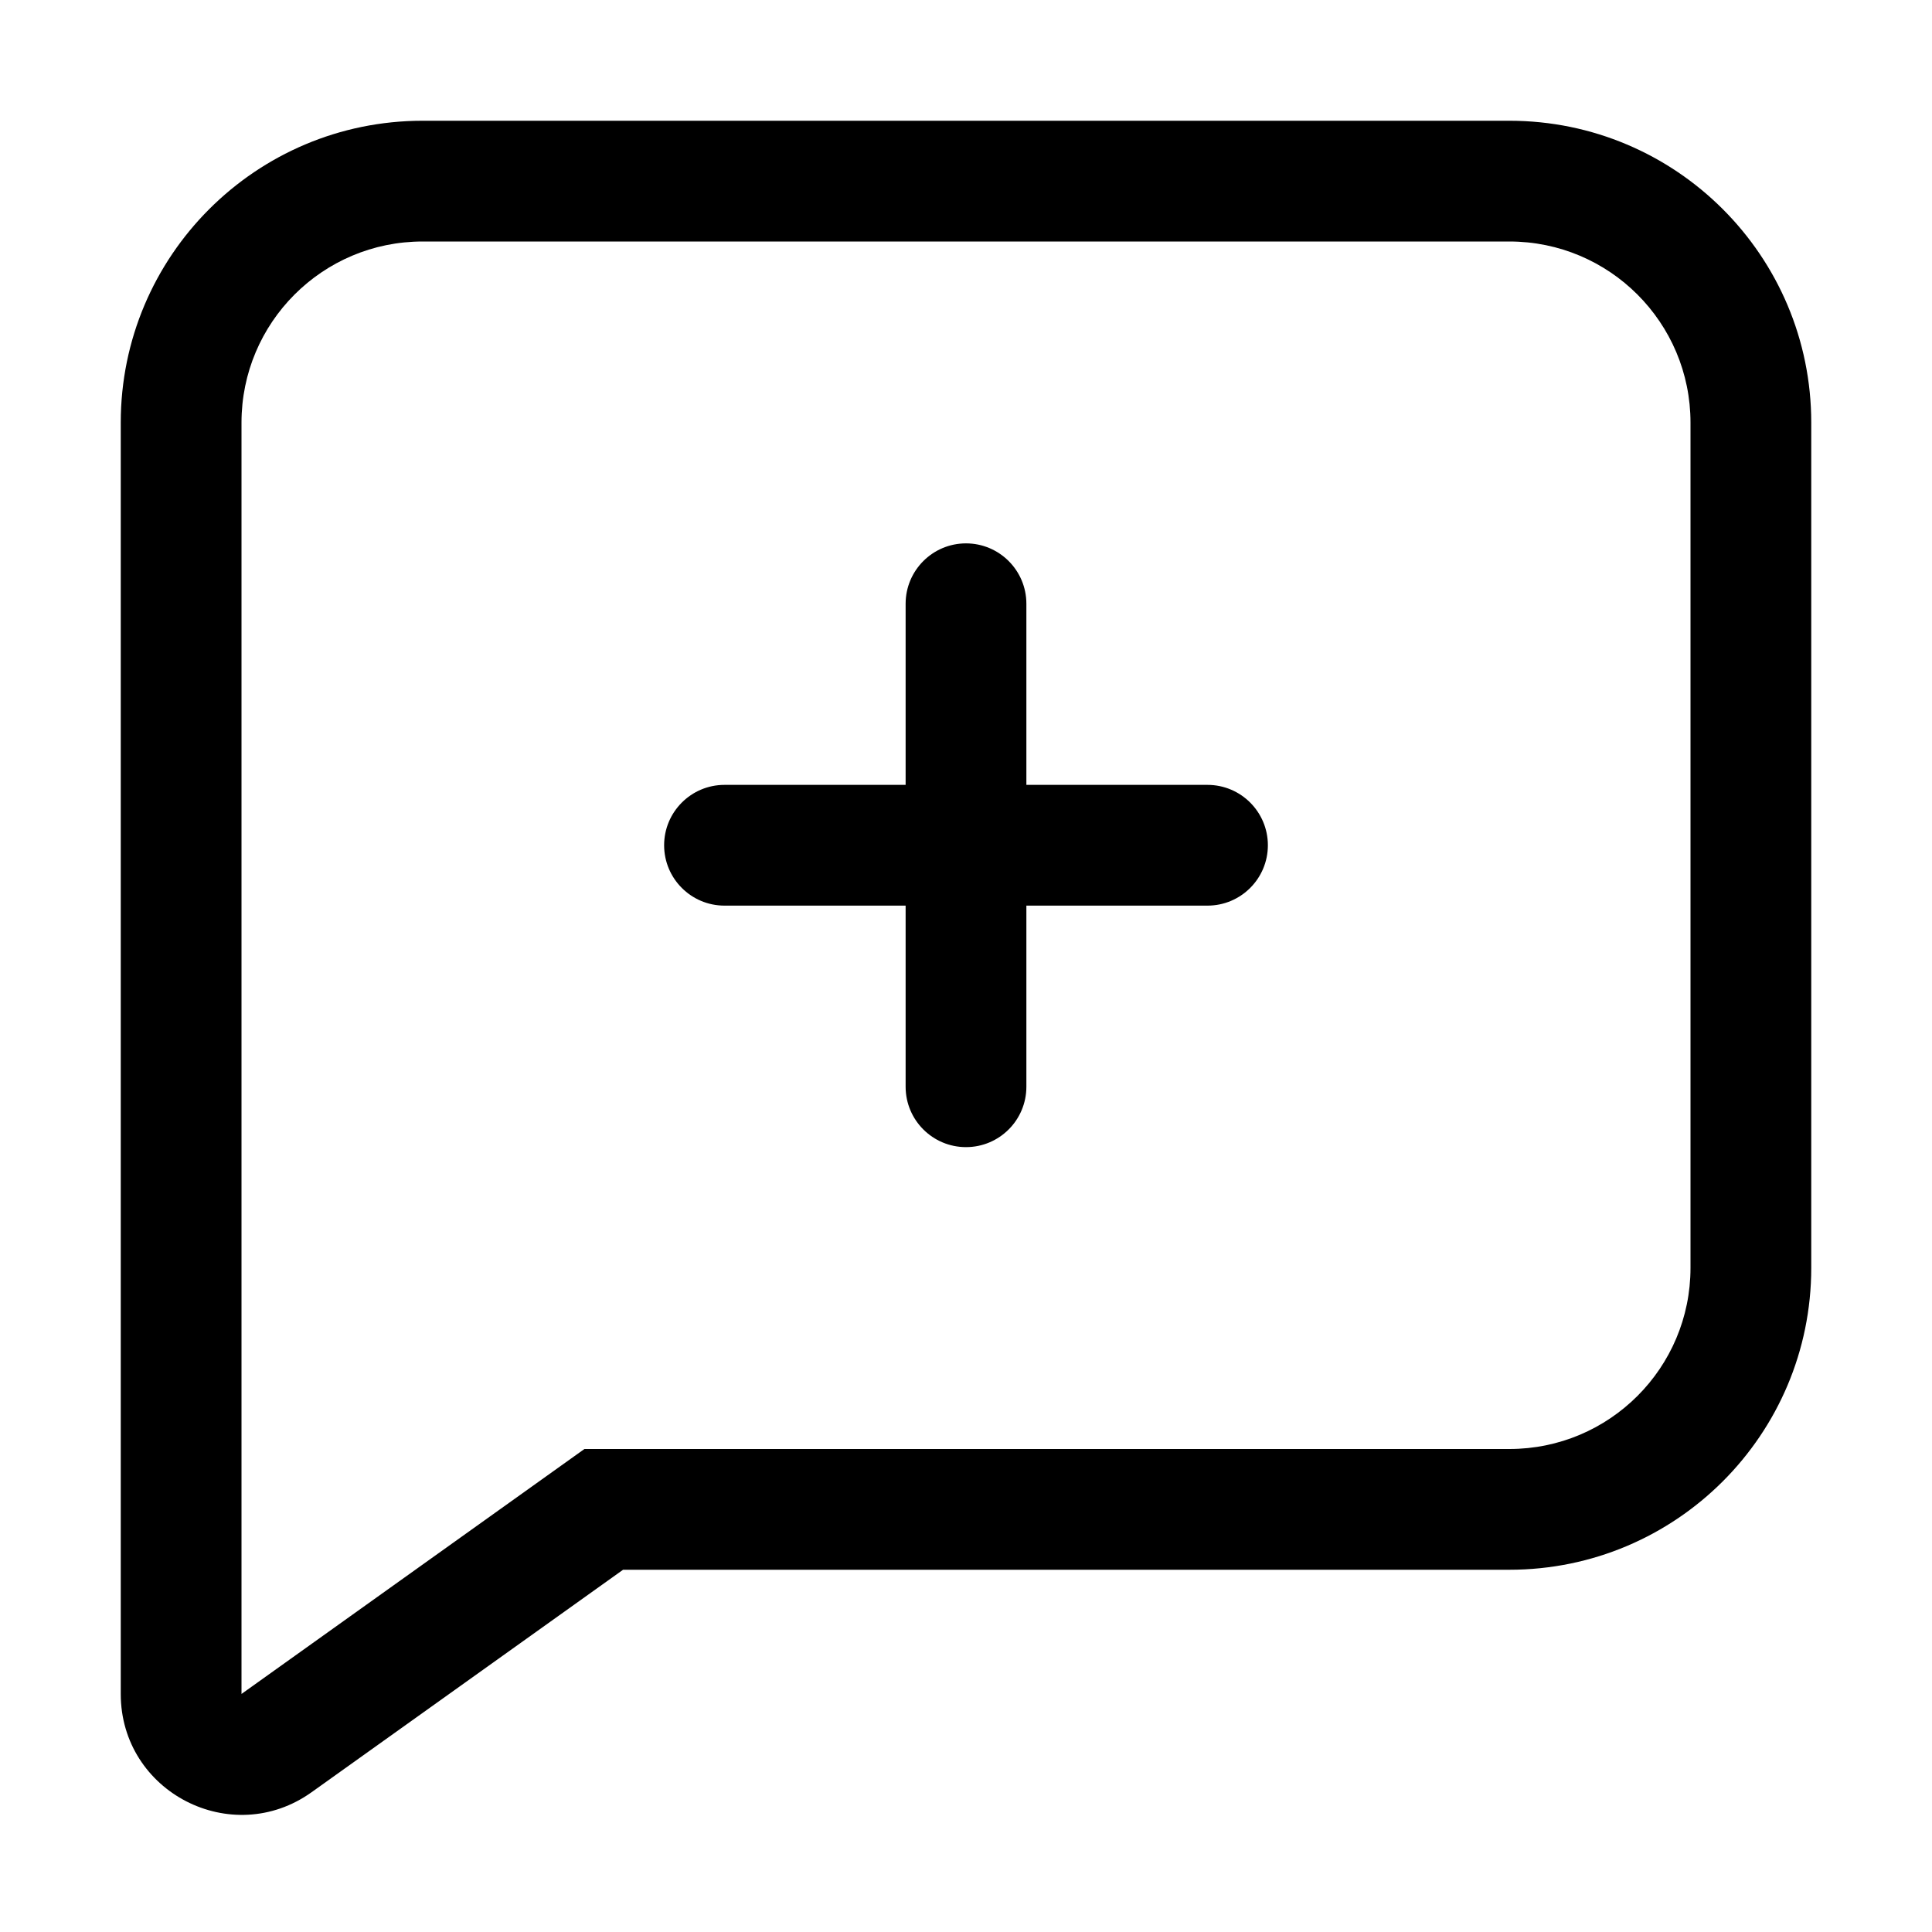 <svg width="32" height="32" viewBox="0 0 32 32" fill="none" xmlns="http://www.w3.org/2000/svg">
<rect width="32" height="32" fill="white"/>
<path d="M11 14C11 13.448 11.448 13 12 13H15V10C15 9.448 15.448 9 16 9C16.552 9 17 9.448 17 10V13H20C20.552 13 21 13.448 21 14C21 14.552 20.552 15 20 15H17V18C17 18.552 16.552 19 16 19C15.448 19 15 18.552 15 18V15H12C11.448 15 11 14.552 11 14Z" fill="black"/>
<path fill-rule="evenodd" clip-rule="evenodd" d="M30 7V21C30 23.761 27.761 26 25 26L10.32 26L5.162 29.684C3.839 30.63 2 29.684 2 28.057V7C2 4.239 4.239 2 7 2L25 2C27.761 2 30 4.239 30 7ZM28 21V7C28 5.343 26.657 4 25 4L7 4C5.343 4 4 5.343 4 7L4 28.057L9.68 24L25 24C26.657 24 28 22.657 28 21Z" fill="black"/>
</svg>
